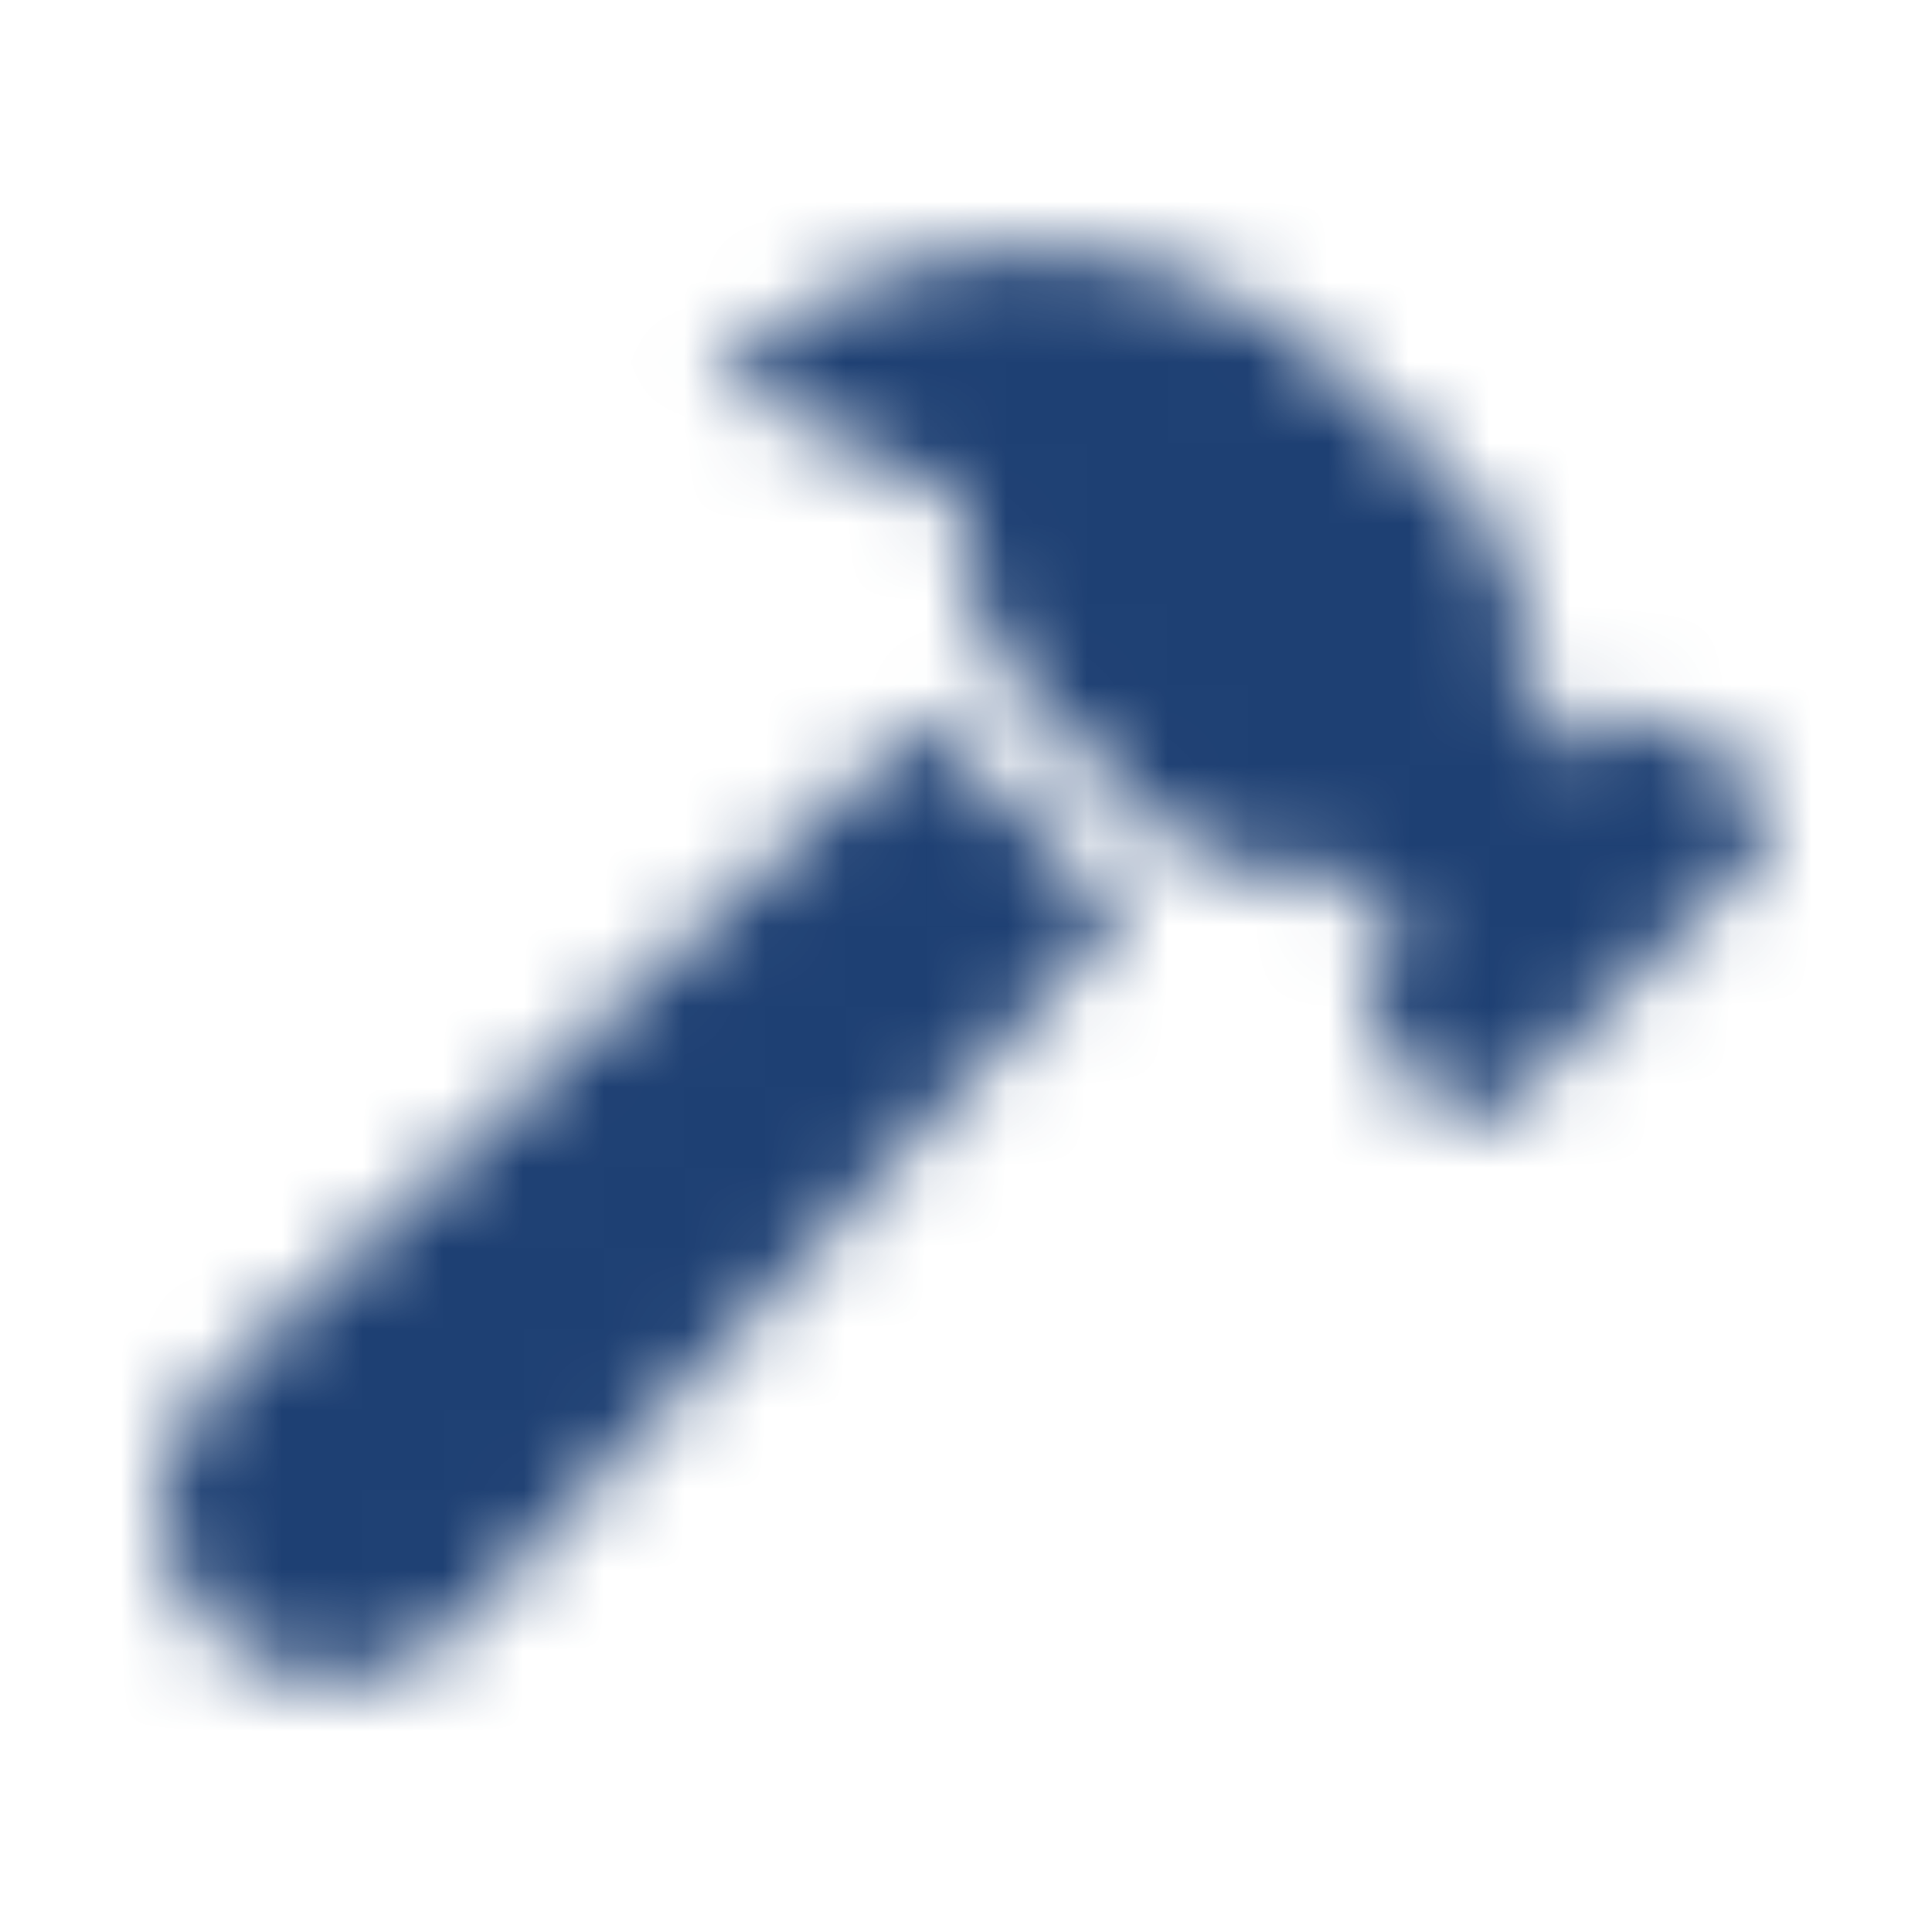 <svg width="24" height="24" viewBox="0 0 24 24" fill="none" xmlns="http://www.w3.org/2000/svg">
<g id="hammer">
<mask id="mask0" mask-type="alpha" maskUnits="userSpaceOnUse" x="2" y="3" width="20" height="18">
<path id="hammer_2" fill-rule="evenodd" clip-rule="evenodd" d="M21.051 9.042L21.837 9.828C22.054 10.045 22.054 10.396 21.838 10.613L18.695 13.756C18.478 13.973 18.126 13.973 17.909 13.756L17.124 12.97C16.907 12.753 16.907 12.401 17.124 12.184L17.516 11.792L16.513 10.788C15.773 10.984 14.954 10.801 14.374 10.22L12.667 8.514C12.25 8.098 12.016 7.532 12.016 6.943V6.292L8.874 4.721C11.043 2.551 14.561 2.551 16.731 4.721L18.302 6.292C18.882 6.872 19.065 7.691 18.869 8.431L19.873 9.435L20.266 9.042C20.483 8.825 20.834 8.825 21.051 9.042ZM11.54 8.885C11.644 9.03 11.753 9.172 11.882 9.3L13.588 11.006C13.711 11.129 13.848 11.232 13.985 11.333L5.717 20.19C4.888 21.078 3.488 21.102 2.629 20.243C1.77 19.384 1.794 17.984 2.682 17.155L11.54 8.885Z" fill="white"/>
</mask>
<g mask="url(#mask0)">
<g id="&#240;&#159;&#142;&#168; color">
<rect id="&#240;&#159;&#142;&#168; Color" width="24" height="24" fill="#1E4073"/>
</g>
</g>
</g>
</svg>
